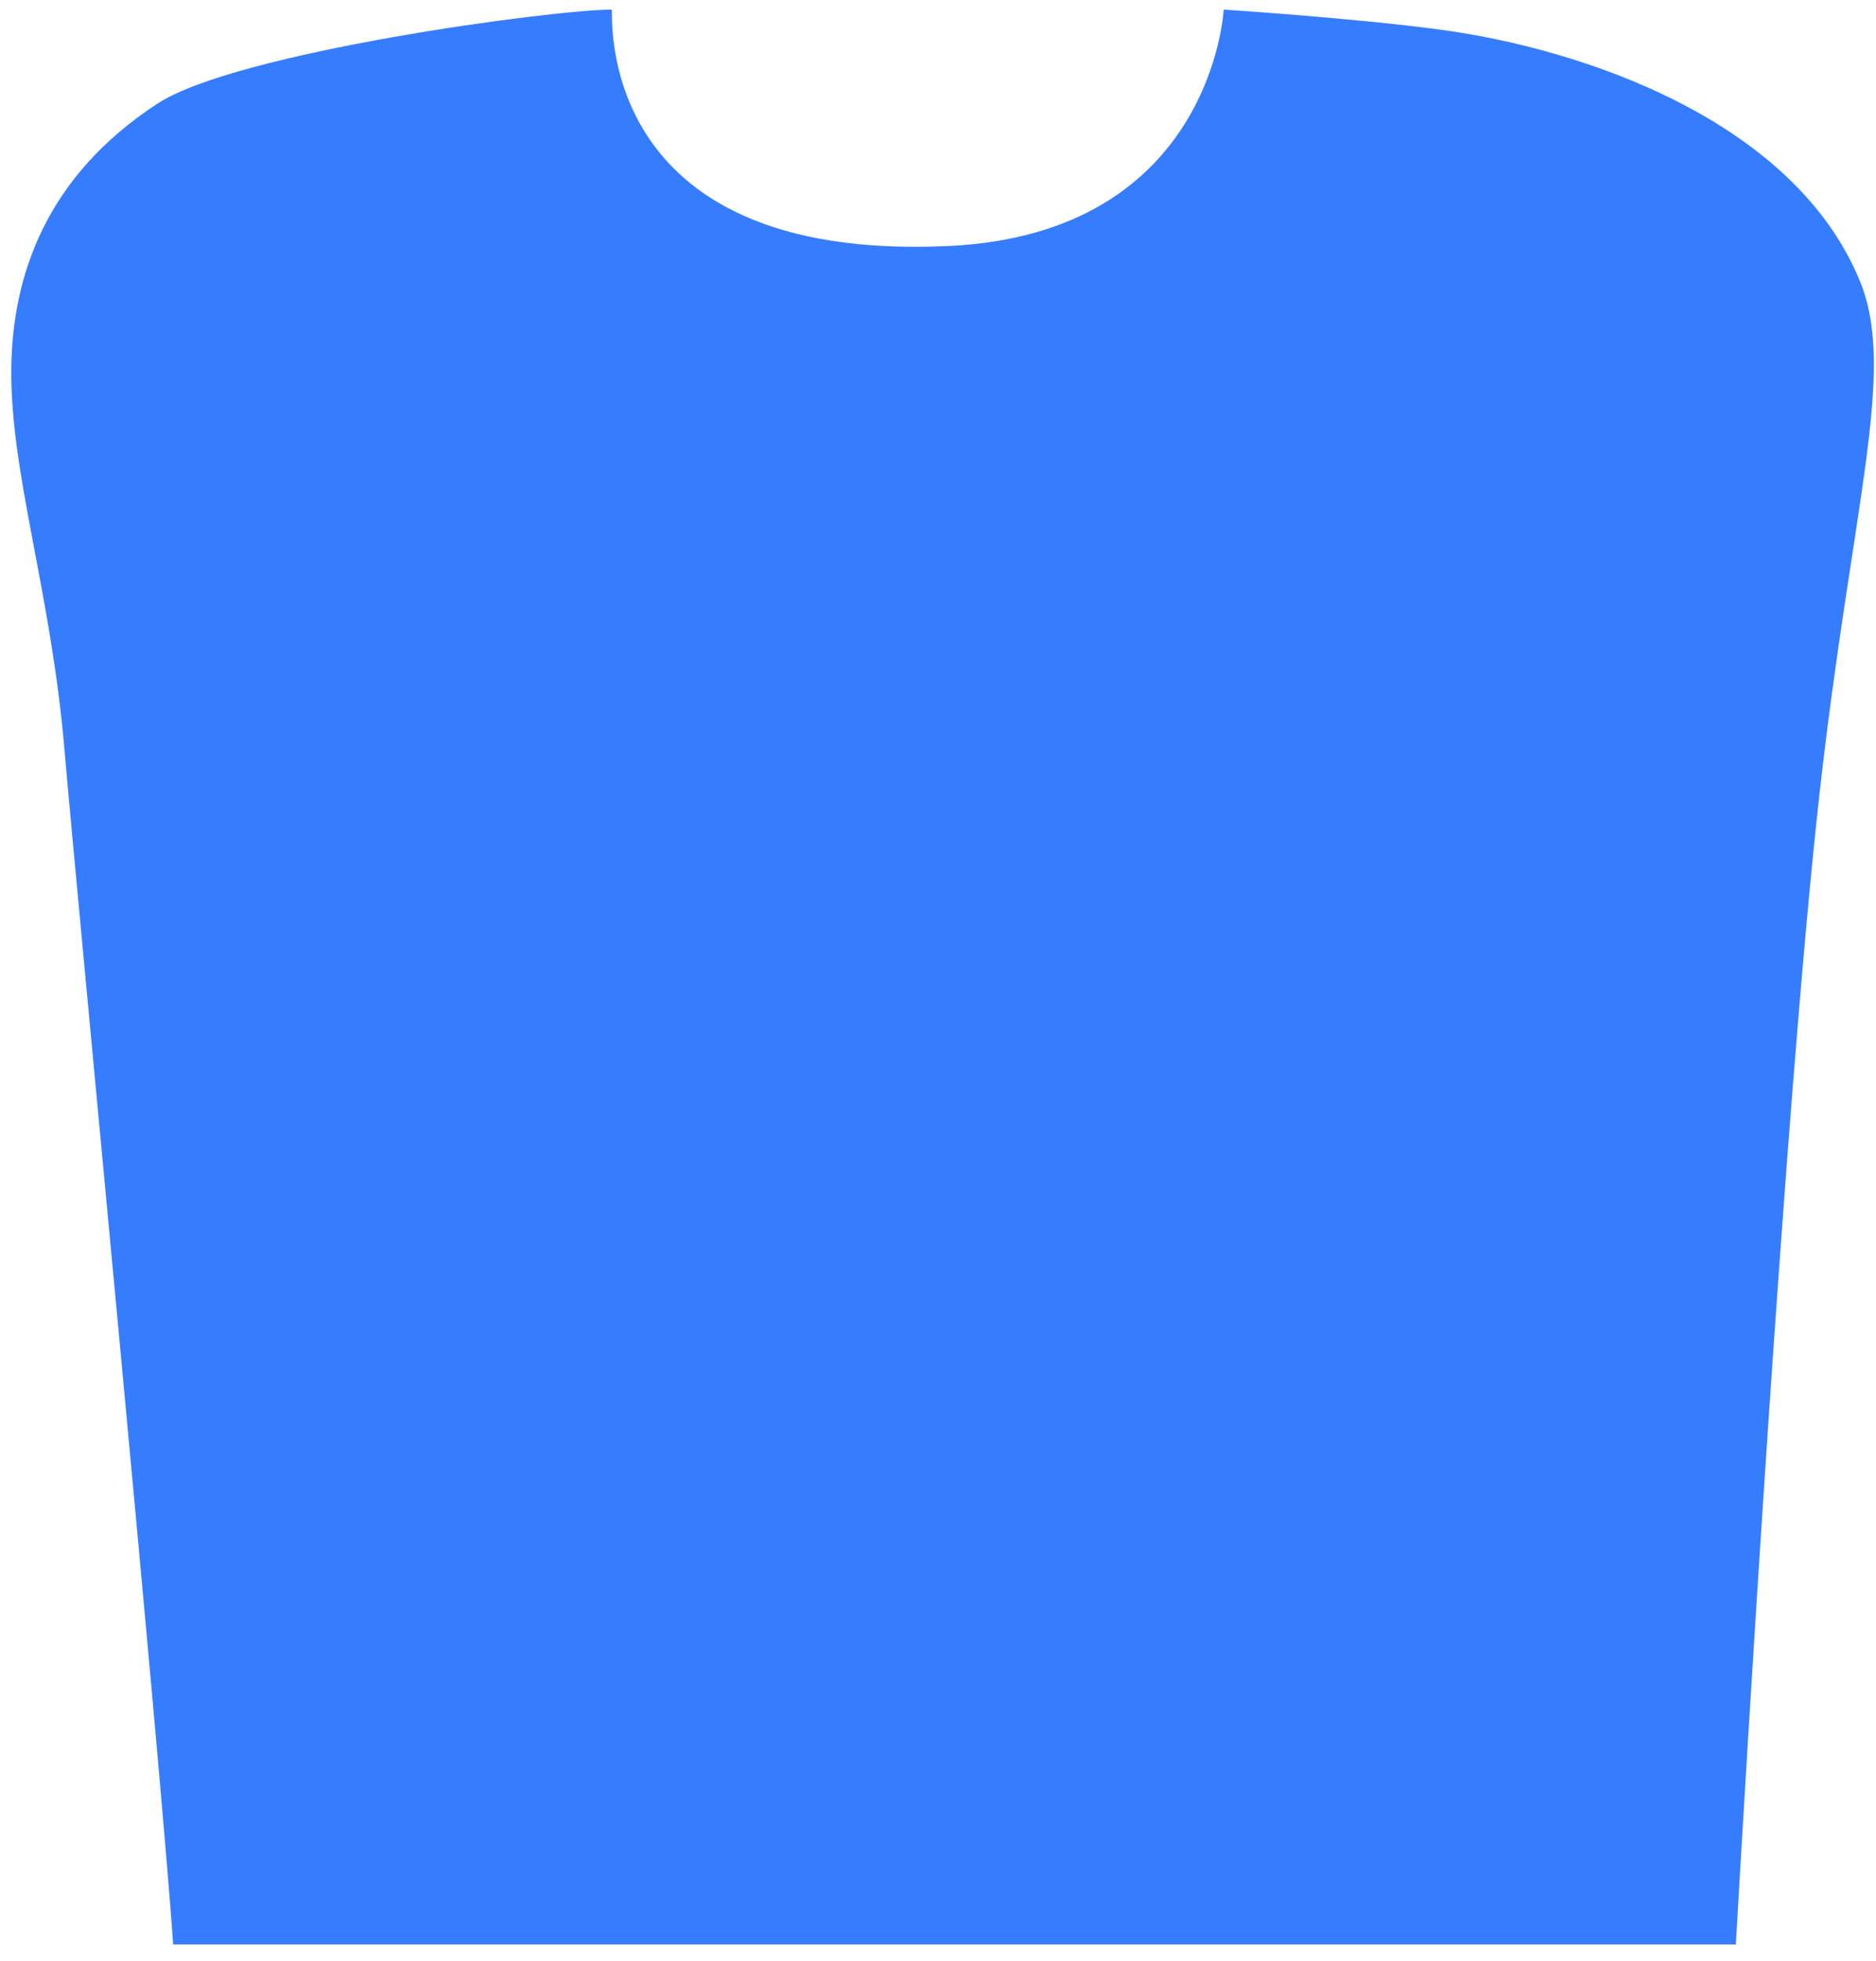 <?xml version="1.0" encoding="UTF-8" standalone="no"?><svg width='112' height='117' viewBox='0 0 112 117' fill='none' xmlns='http://www.w3.org/2000/svg'>
<path d='M3.853 44.777C4.569 53.188 9.645 105.668 10.336 116.029H103.631C104.167 106.684 106.574 65.822 108.607 47.546C110.548 30.108 113.267 22.173 111.032 16.754C107.091 7.196 94.544 2.928 86.047 1.778C80.859 1.076 73.056 0.573 73.056 0.573C73.056 0.573 72.395 13.936 56.641 14.68C35.195 15.689 36.627 0.573 36.521 0.573C33.047 0.573 14.136 3.099 9.406 6.18C2.727 10.533 0.753 16.465 0.675 21.914C0.586 28.19 3.042 35.236 3.853 44.777Z' fill='#367CFF'/>
</svg>
